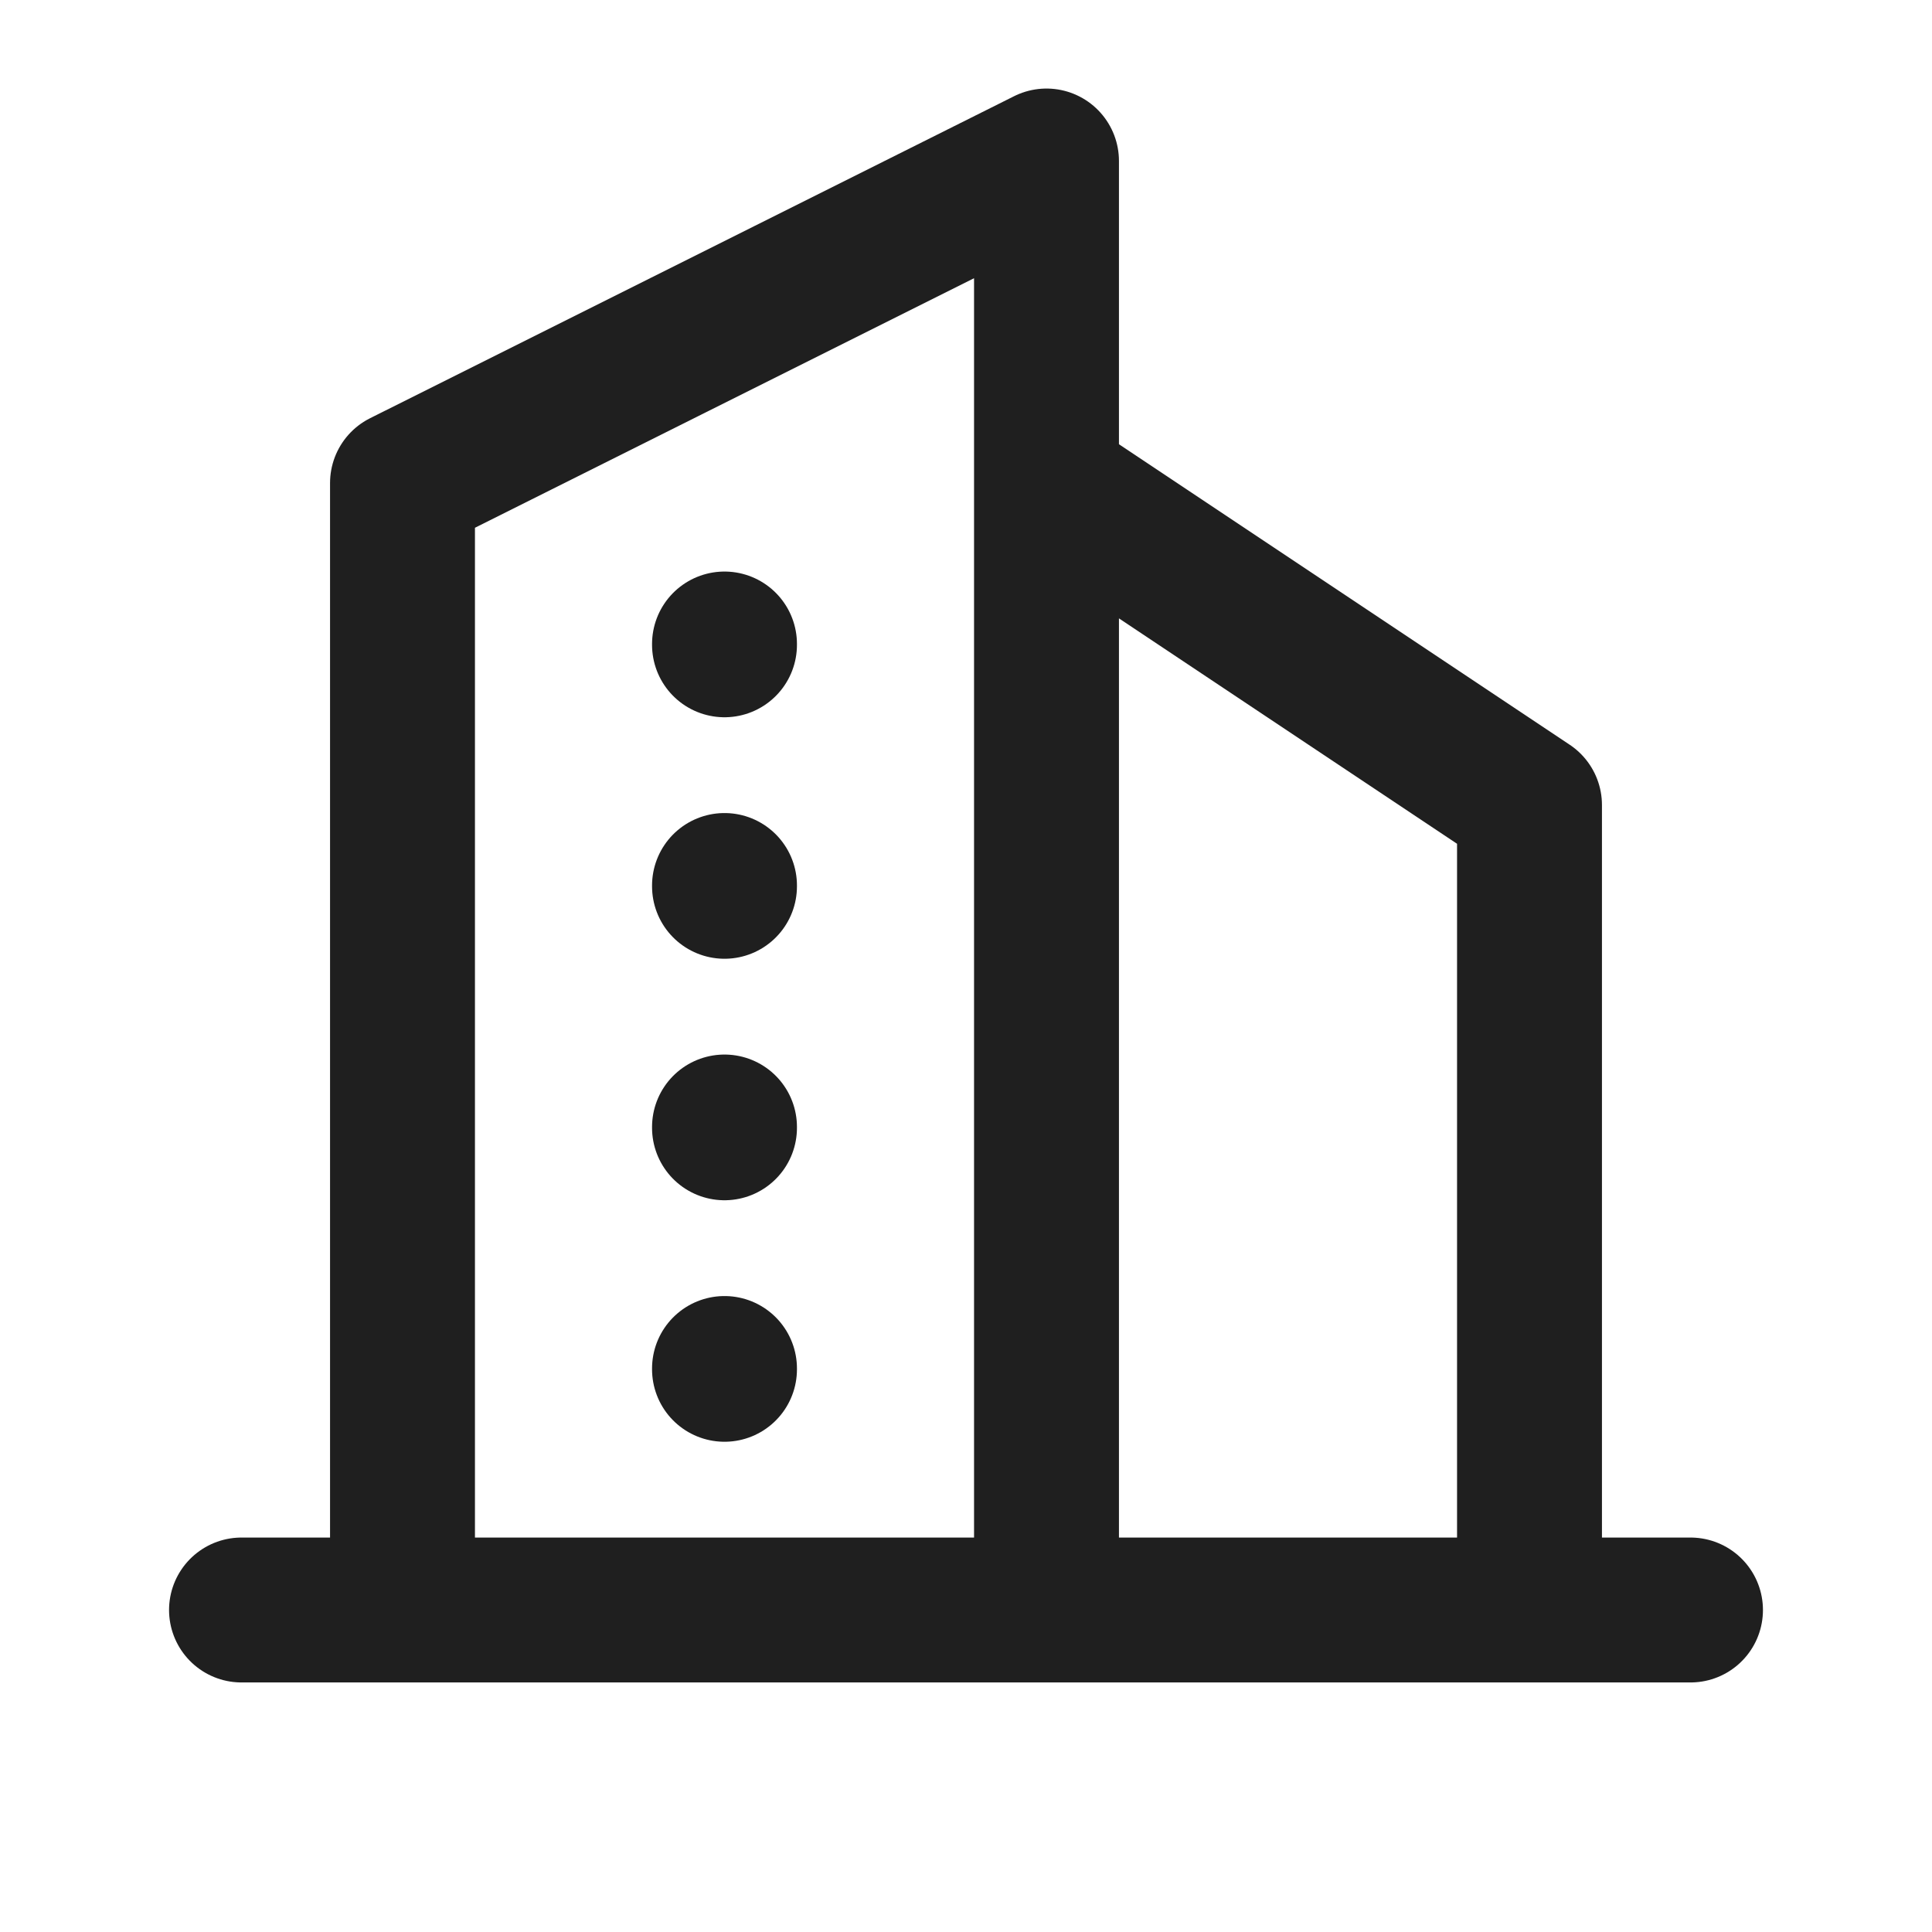 <svg width="24" height="24" viewBox="0 0 24 24" fill="none" xmlns="http://www.w3.org/2000/svg">
<path d="M3 20H21M5 20V6L13 2V20M19 20V10L13 6M9 8V8.01M9 11V11.01M9 14V14.01M9 17V17.01" stroke="#1F1F1F" stroke-width="1.8" stroke-linecap="round" stroke-linejoin="round"/>
</svg>
